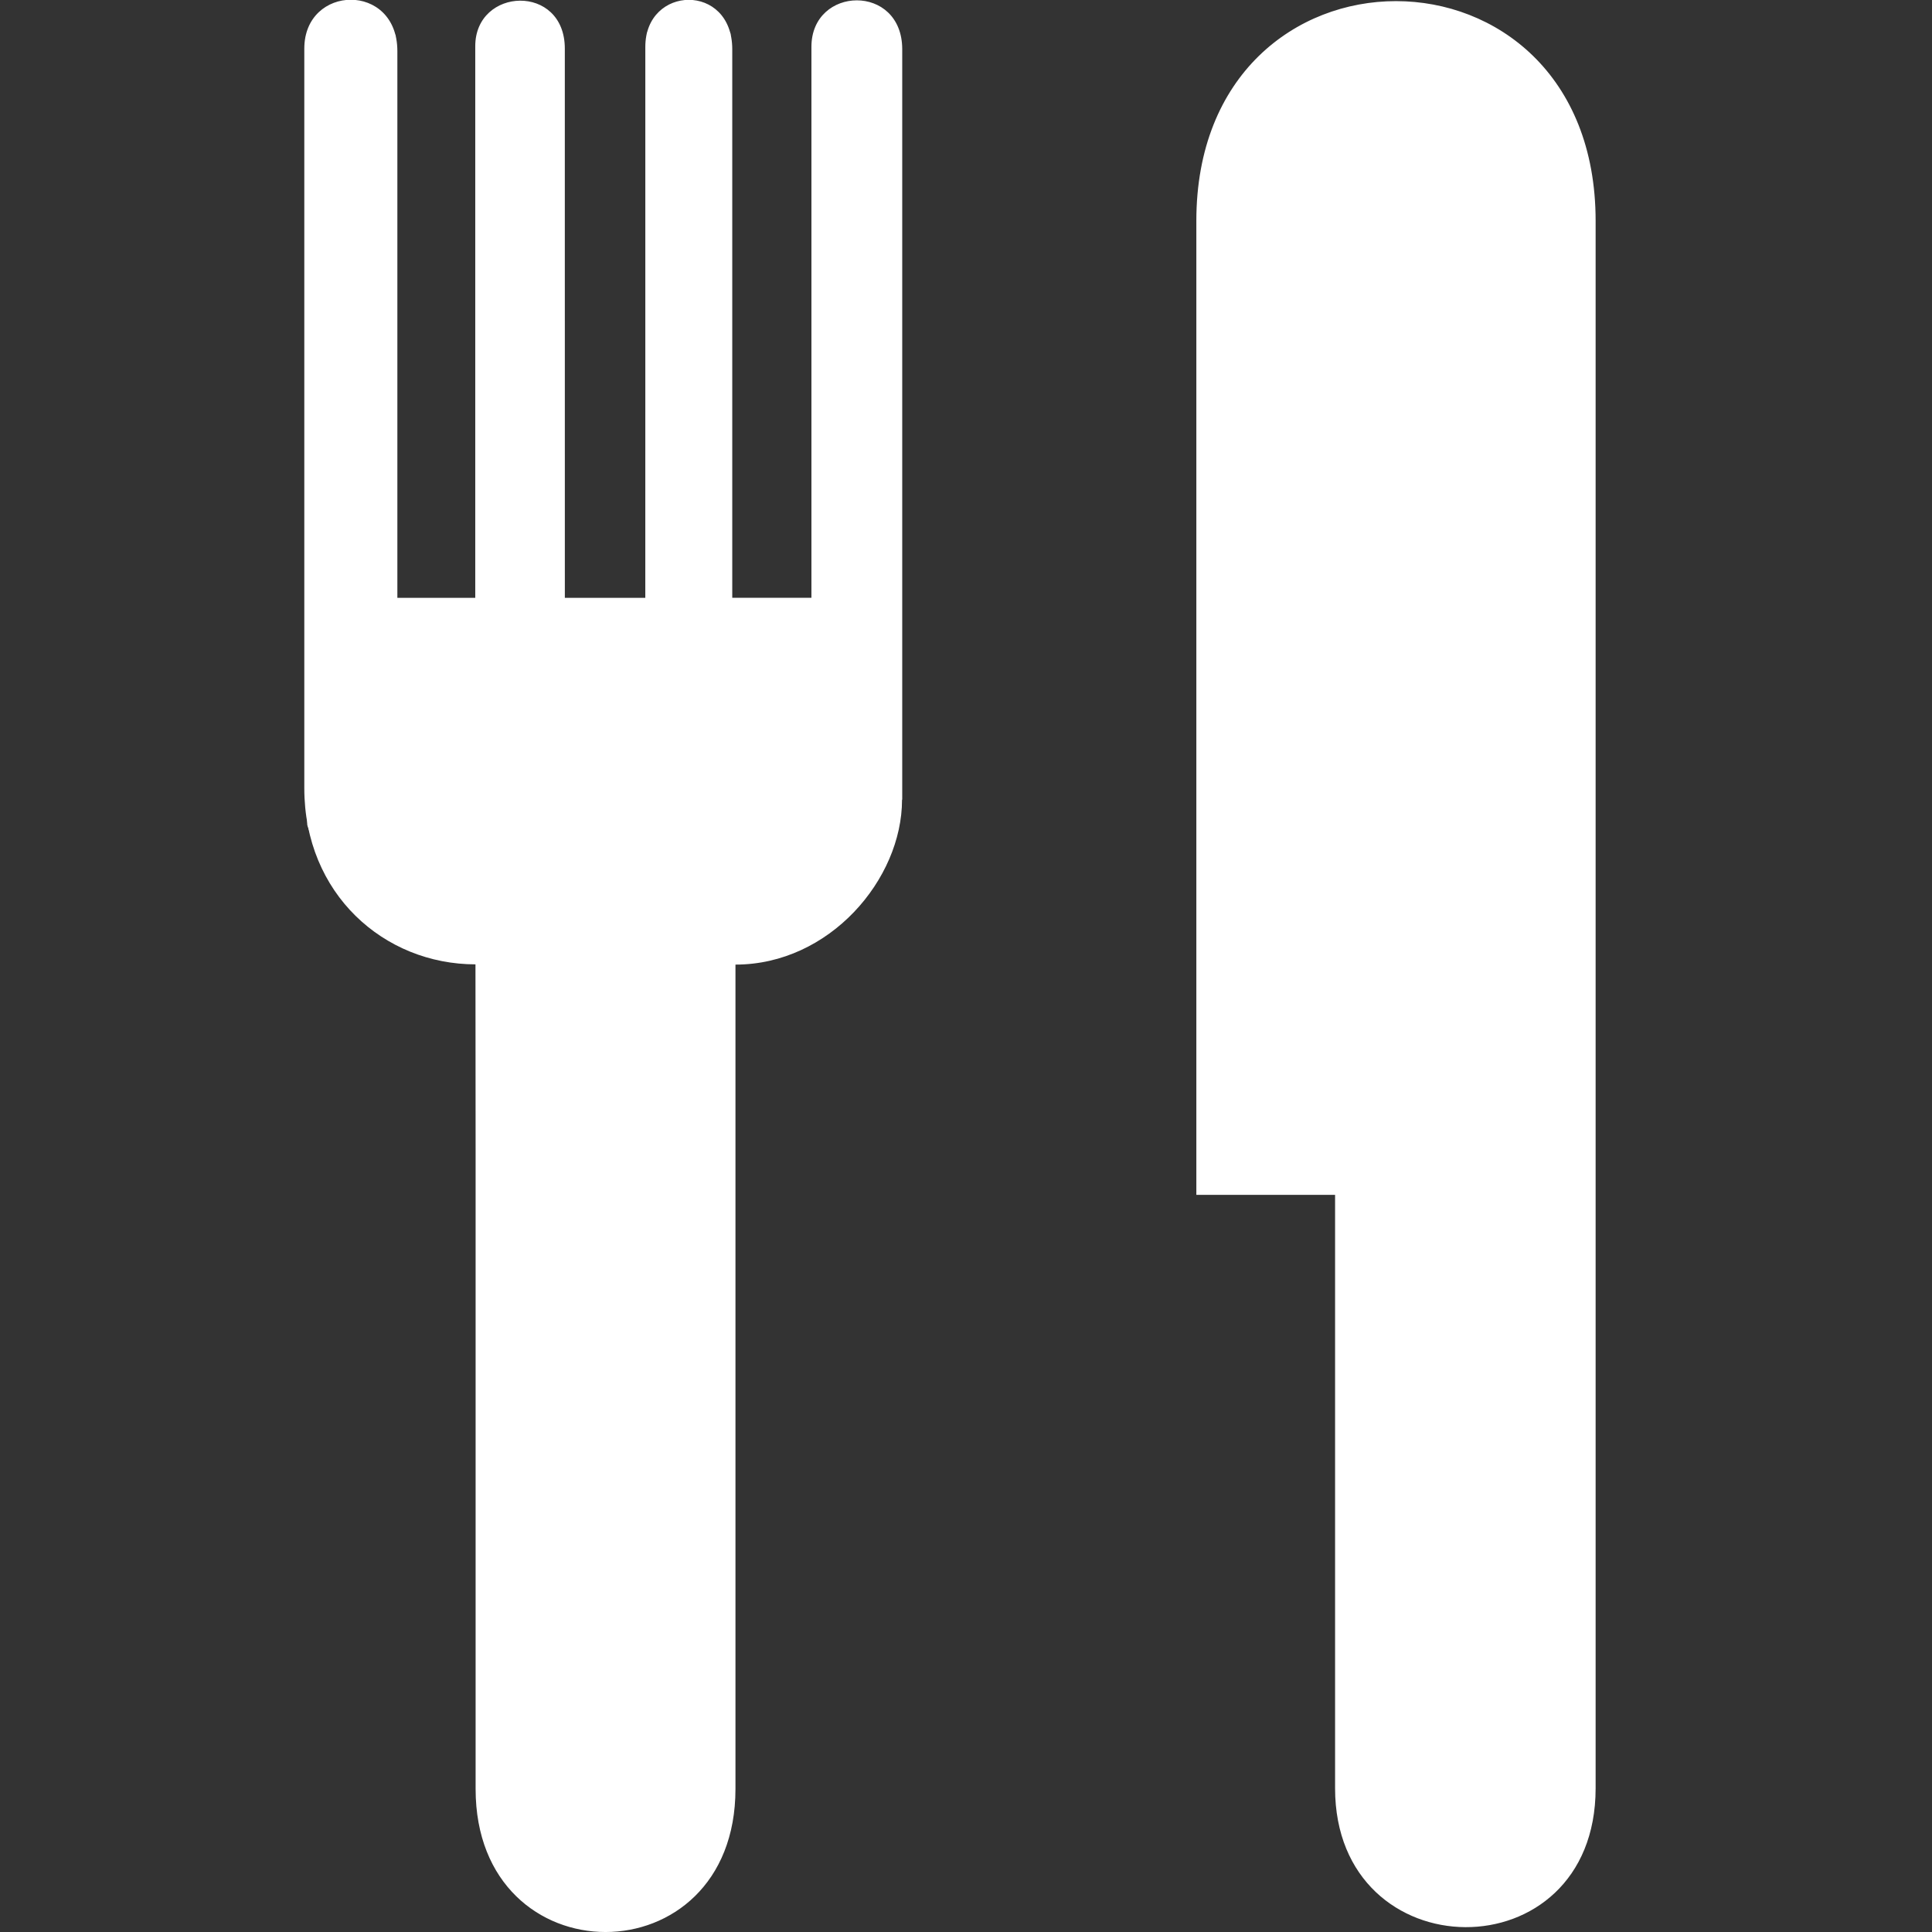 <?xml version="1.0" encoding="UTF-8" standalone="no"?>
<!--

-->

<svg
   viewBox="0 0 120 120"
   version="1.1"
   id="svg834"
   sodipodi:docname="cutlery.svg"
   inkscape:version="1.1.2 (b8e25be833, 2022-02-05)"
   xmlns:inkscape="http://www.inkscape.org/namespaces/inkscape"
   xmlns:sodipodi="http://sodipodi.sourceforge.net/DTD/sodipodi-0.dtd"
   xmlns="http://www.w3.org/2000/svg"
   xmlns:svg="http://www.w3.org/2000/svg">
  <rect x="0" y="0" width="120" height="120" fill="#333333" stroke="none"/>
  <defs
     id="defs838" />
  <sodipodi:namedview
     id="namedview836"
     pagecolor="#505050"
     bordercolor="#eeeeee"
     borderopacity="1"
     inkscape:pageshadow="0"
     inkscape:pageopacity="0"
     inkscape:pagecheckerboard="0"
     showgrid="false"
     inkscape:zoom="6.7333333"
     inkscape:cx="59.925743"
     inkscape:cy="54.950495"
     inkscape:window-width="1920"
     inkscape:window-height="1017"
     inkscape:window-x="-8"
     inkscape:window-y="-8"
     inkscape:window-maximized="1"
     inkscape:current-layer="svg834" />
  <path
     d="M56.027 49.673c0 4.945-4.505 10.24-10.346 10.24v51.202c0 11.848-16.14 11.848-16.14 0V59.898c-5.69 0-10.64-4.38-10.64-10.944V3.02c0-3.997 5.78-4.15 5.78.155v33.957h4.838V2.868c0-3.675 5.563-3.912 5.563.154v34.11h5V2.908c0-3.838 5.4-3.993 5.4.153v34.07h4.917V2.91c0-3.8 5.64-3.954 5.64.153V49.66zm43.08-35.96v97.36c0 11.587-16.183 11.416-16.183 0v-36.86h-8.617V13.72c0-18.2 24.8-18.2 24.8 0z"
     id="path832"
     inkscape:label="path832"
     style="fill:#ffffff" />
  <path
     style="fill:#ffffff;stroke-width:0.149"
     d="m 35.76,119.705 c -2.817,-0.714 -4.932,-2.861 -5.854,-5.942 -0.252,-0.84 -0.269,-2.404 -0.313,-27.438 l -0.046,-26.547 -0.702,-0.002 C 28.459,59.774 27.72,59.673 27.203,59.551 23.518,58.682 20.695,56.04 19.433,52.277 L 19.084,51.238 19.044,26.748 19.005,2.258 19.322,1.602 c 0.745,-1.539 2.838,-1.992 4.212,-0.911 0.212,0.166 0.533,0.58 0.715,0.92 l 0.33,0.617 0.04,17.488 0.04,17.488 h 2.448 2.448 l 8.29e-4,-17.265 c 5.82e-4,-12.138 0.05,-17.44 0.165,-17.856 0.217,-0.78 1.089,-1.638 1.884,-1.852 1.467,-0.395 2.956,0.51 3.303,2.008 0.077,0.332 0.137,7.99 0.139,17.773 l 0.004,17.191 h 2.522 2.522 L 40.133,19.641 40.173,2.079 40.58,1.388 c 1.012,-1.722 3.373,-1.722 4.385,0 l 0.406,0.691 0.04,17.562 0.04,17.562 h 2.522 2.522 V 19.725 2.247 l 0.315,-0.651 c 0.372,-0.768 1.139,-1.321 2.026,-1.461 1.258,-0.199 2.647,0.717 2.996,1.977 0.106,0.381 0.156,8.185 0.157,24.273 8.91e-4,26.662 0.067,25.024 -1.103,27.377 -1.141,2.295 -2.729,3.906 -4.912,4.981 -1.365,0.672 -2.648,1.034 -3.67,1.034 h -0.711 l -0.003,26.25 c -0.003,28.083 0.024,27.025 -0.726,28.998 -0.739,1.944 -2.754,3.833 -4.775,4.477 -1.239,0.395 -3.211,0.487 -4.331,0.203 z"
     id="path994" />
</svg>
